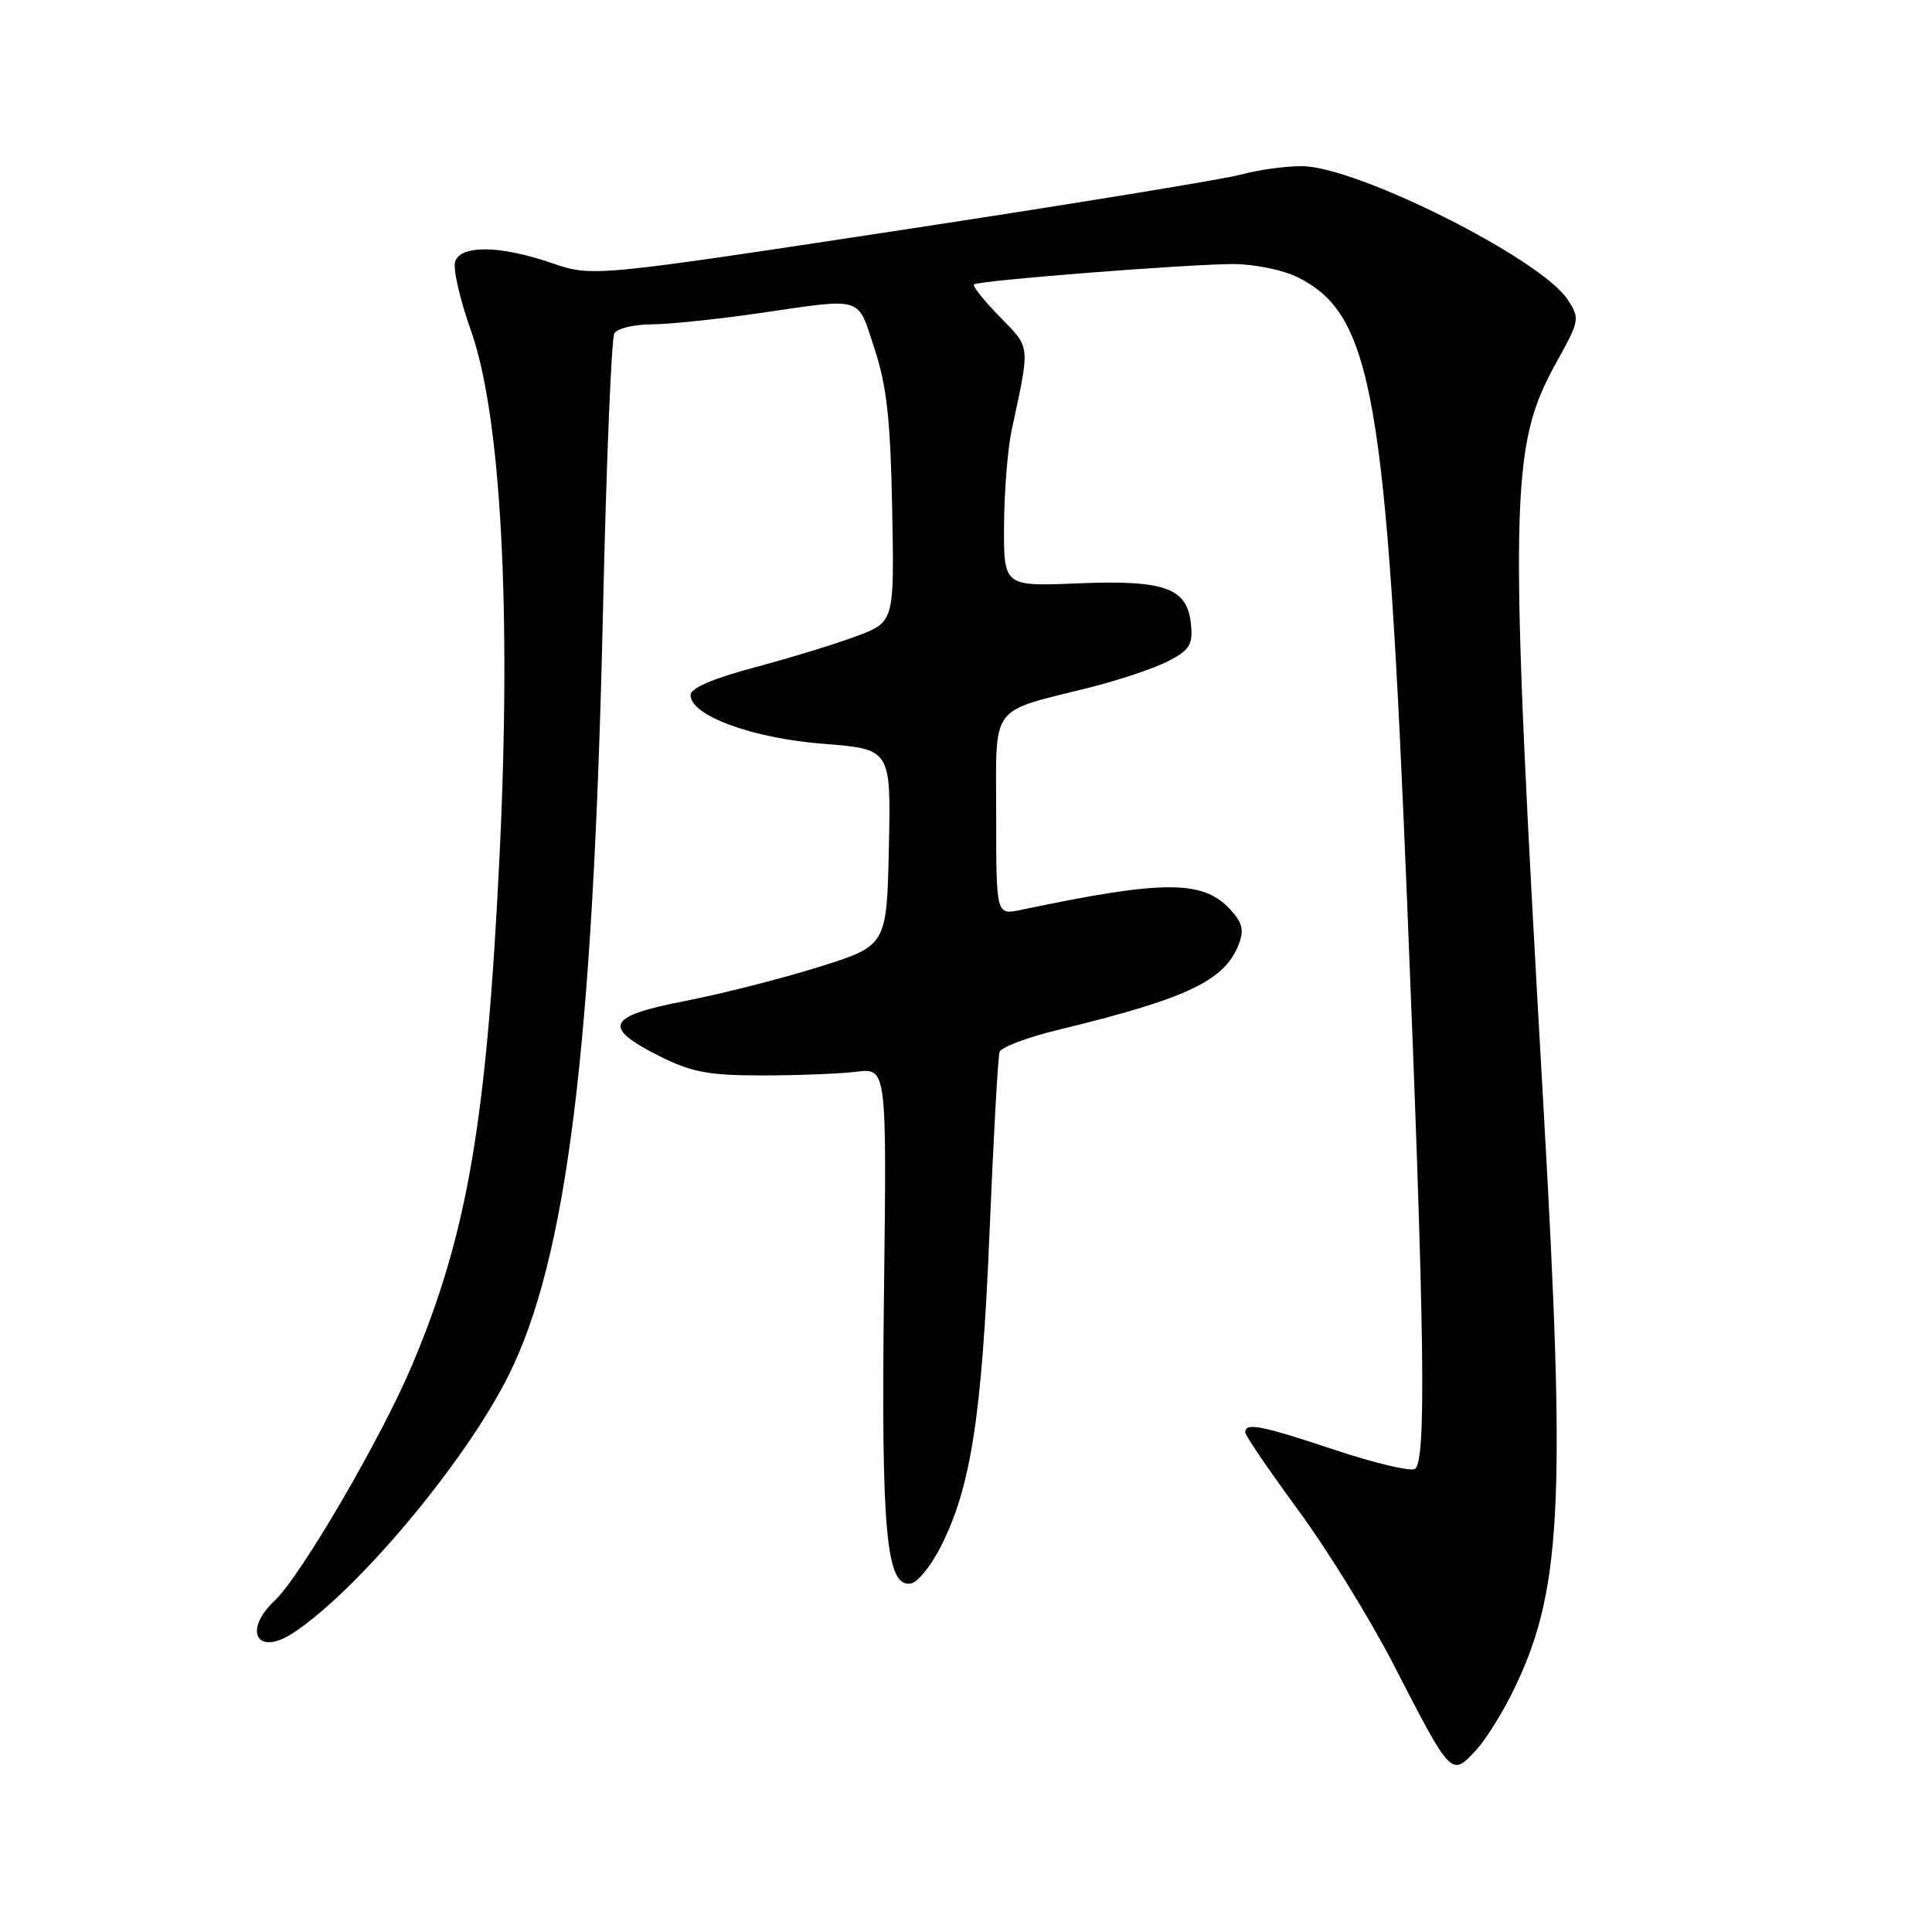 <?xml version="1.0" encoding="UTF-8" standalone="no"?>
<!DOCTYPE svg PUBLIC "-//W3C//DTD SVG 1.1//EN" "http://www.w3.org/Graphics/SVG/1.1/DTD/svg11.dtd" >
<svg xmlns="http://www.w3.org/2000/svg" xmlns:xlink="http://www.w3.org/1999/xlink" version="1.1" viewBox="0 0 256 256">
 <g >
 <path fill="currentColor"
d=" M 195.72 231.75 C 196.85 230.51 198.90 227.25 200.28 224.50 C 206.95 211.14 207.56 199.93 204.51 146.51 C 199.89 65.58 200.00 59.27 206.23 48.02 C 209.32 42.46 209.36 42.20 207.72 39.69 C 204.17 34.28 179.76 22.03 172.50 22.02 C 170.30 22.01 166.70 22.51 164.50 23.12 C 162.30 23.73 142.05 27.04 119.50 30.47 C 78.50 36.70 78.50 36.70 73.09 34.85 C 66.32 32.53 61.15 32.43 60.32 34.61 C 59.98 35.49 60.92 39.65 62.42 43.86 C 66.38 55.05 67.78 80.83 66.19 113.47 C 64.48 148.68 61.93 163.52 54.62 180.85 C 50.54 190.53 39.85 208.86 36.38 212.11 C 32.16 216.08 34.07 219.49 38.79 216.41 C 47.28 210.87 61.52 193.90 67.31 182.40 C 75.12 166.91 78.60 138.86 79.90 80.90 C 80.34 61.31 81.02 44.78 81.41 44.15 C 81.80 43.52 84.00 42.99 86.31 42.98 C 88.61 42.97 95.00 42.31 100.50 41.51 C 114.63 39.46 113.55 39.13 115.89 46.25 C 117.51 51.19 117.99 55.64 118.22 67.45 C 118.50 82.41 118.50 82.41 113.50 84.29 C 110.75 85.32 104.67 87.19 100.00 88.43 C 94.45 89.91 91.50 91.18 91.50 92.10 C 91.50 94.82 99.69 97.83 109.10 98.56 C 118.06 99.26 118.06 99.26 117.78 112.28 C 117.50 125.31 117.50 125.31 108.50 128.13 C 103.55 129.68 95.54 131.71 90.71 132.65 C 80.35 134.66 79.72 136.11 87.50 140.00 C 91.66 142.08 93.93 142.50 101.00 142.50 C 105.67 142.50 111.30 142.28 113.50 142.01 C 117.50 141.52 117.50 141.52 117.13 171.51 C 116.75 203.13 117.43 210.45 120.73 209.81 C 121.62 209.64 123.37 207.47 124.63 205.00 C 128.64 197.10 130.09 187.80 131.11 163.50 C 131.63 150.85 132.24 139.99 132.45 139.38 C 132.67 138.76 136.14 137.45 140.17 136.47 C 157.33 132.31 162.29 129.95 164.15 125.10 C 164.87 123.21 164.62 122.22 162.95 120.44 C 159.32 116.58 154.11 116.60 135.25 120.57 C 132.00 121.25 132.00 121.25 132.00 108.10 C 132.00 93.02 130.92 94.49 144.50 91.07 C 148.35 90.10 152.99 88.54 154.81 87.60 C 157.64 86.13 158.07 85.43 157.81 82.72 C 157.34 77.89 154.36 76.82 142.75 77.30 C 133.00 77.70 133.00 77.70 133.04 69.60 C 133.07 65.14 133.52 59.48 134.05 57.00 C 136.52 45.50 136.59 46.19 132.46 41.96 C 130.35 39.80 128.83 37.88 129.06 37.68 C 129.71 37.16 157.68 34.97 163.50 34.99 C 166.25 35.00 170.07 35.79 171.98 36.75 C 181.86 41.72 183.71 52.26 186.43 119.00 C 188.81 177.34 189.03 194.05 187.43 194.67 C 186.68 194.95 181.89 193.80 176.78 192.09 C 167.14 188.88 165.00 188.46 165.00 189.78 C 165.00 190.21 168.14 194.82 171.97 200.03 C 175.81 205.24 181.50 214.45 184.62 220.50 C 192.43 235.65 192.28 235.49 195.72 231.75 Z "/>
</g>
</svg>